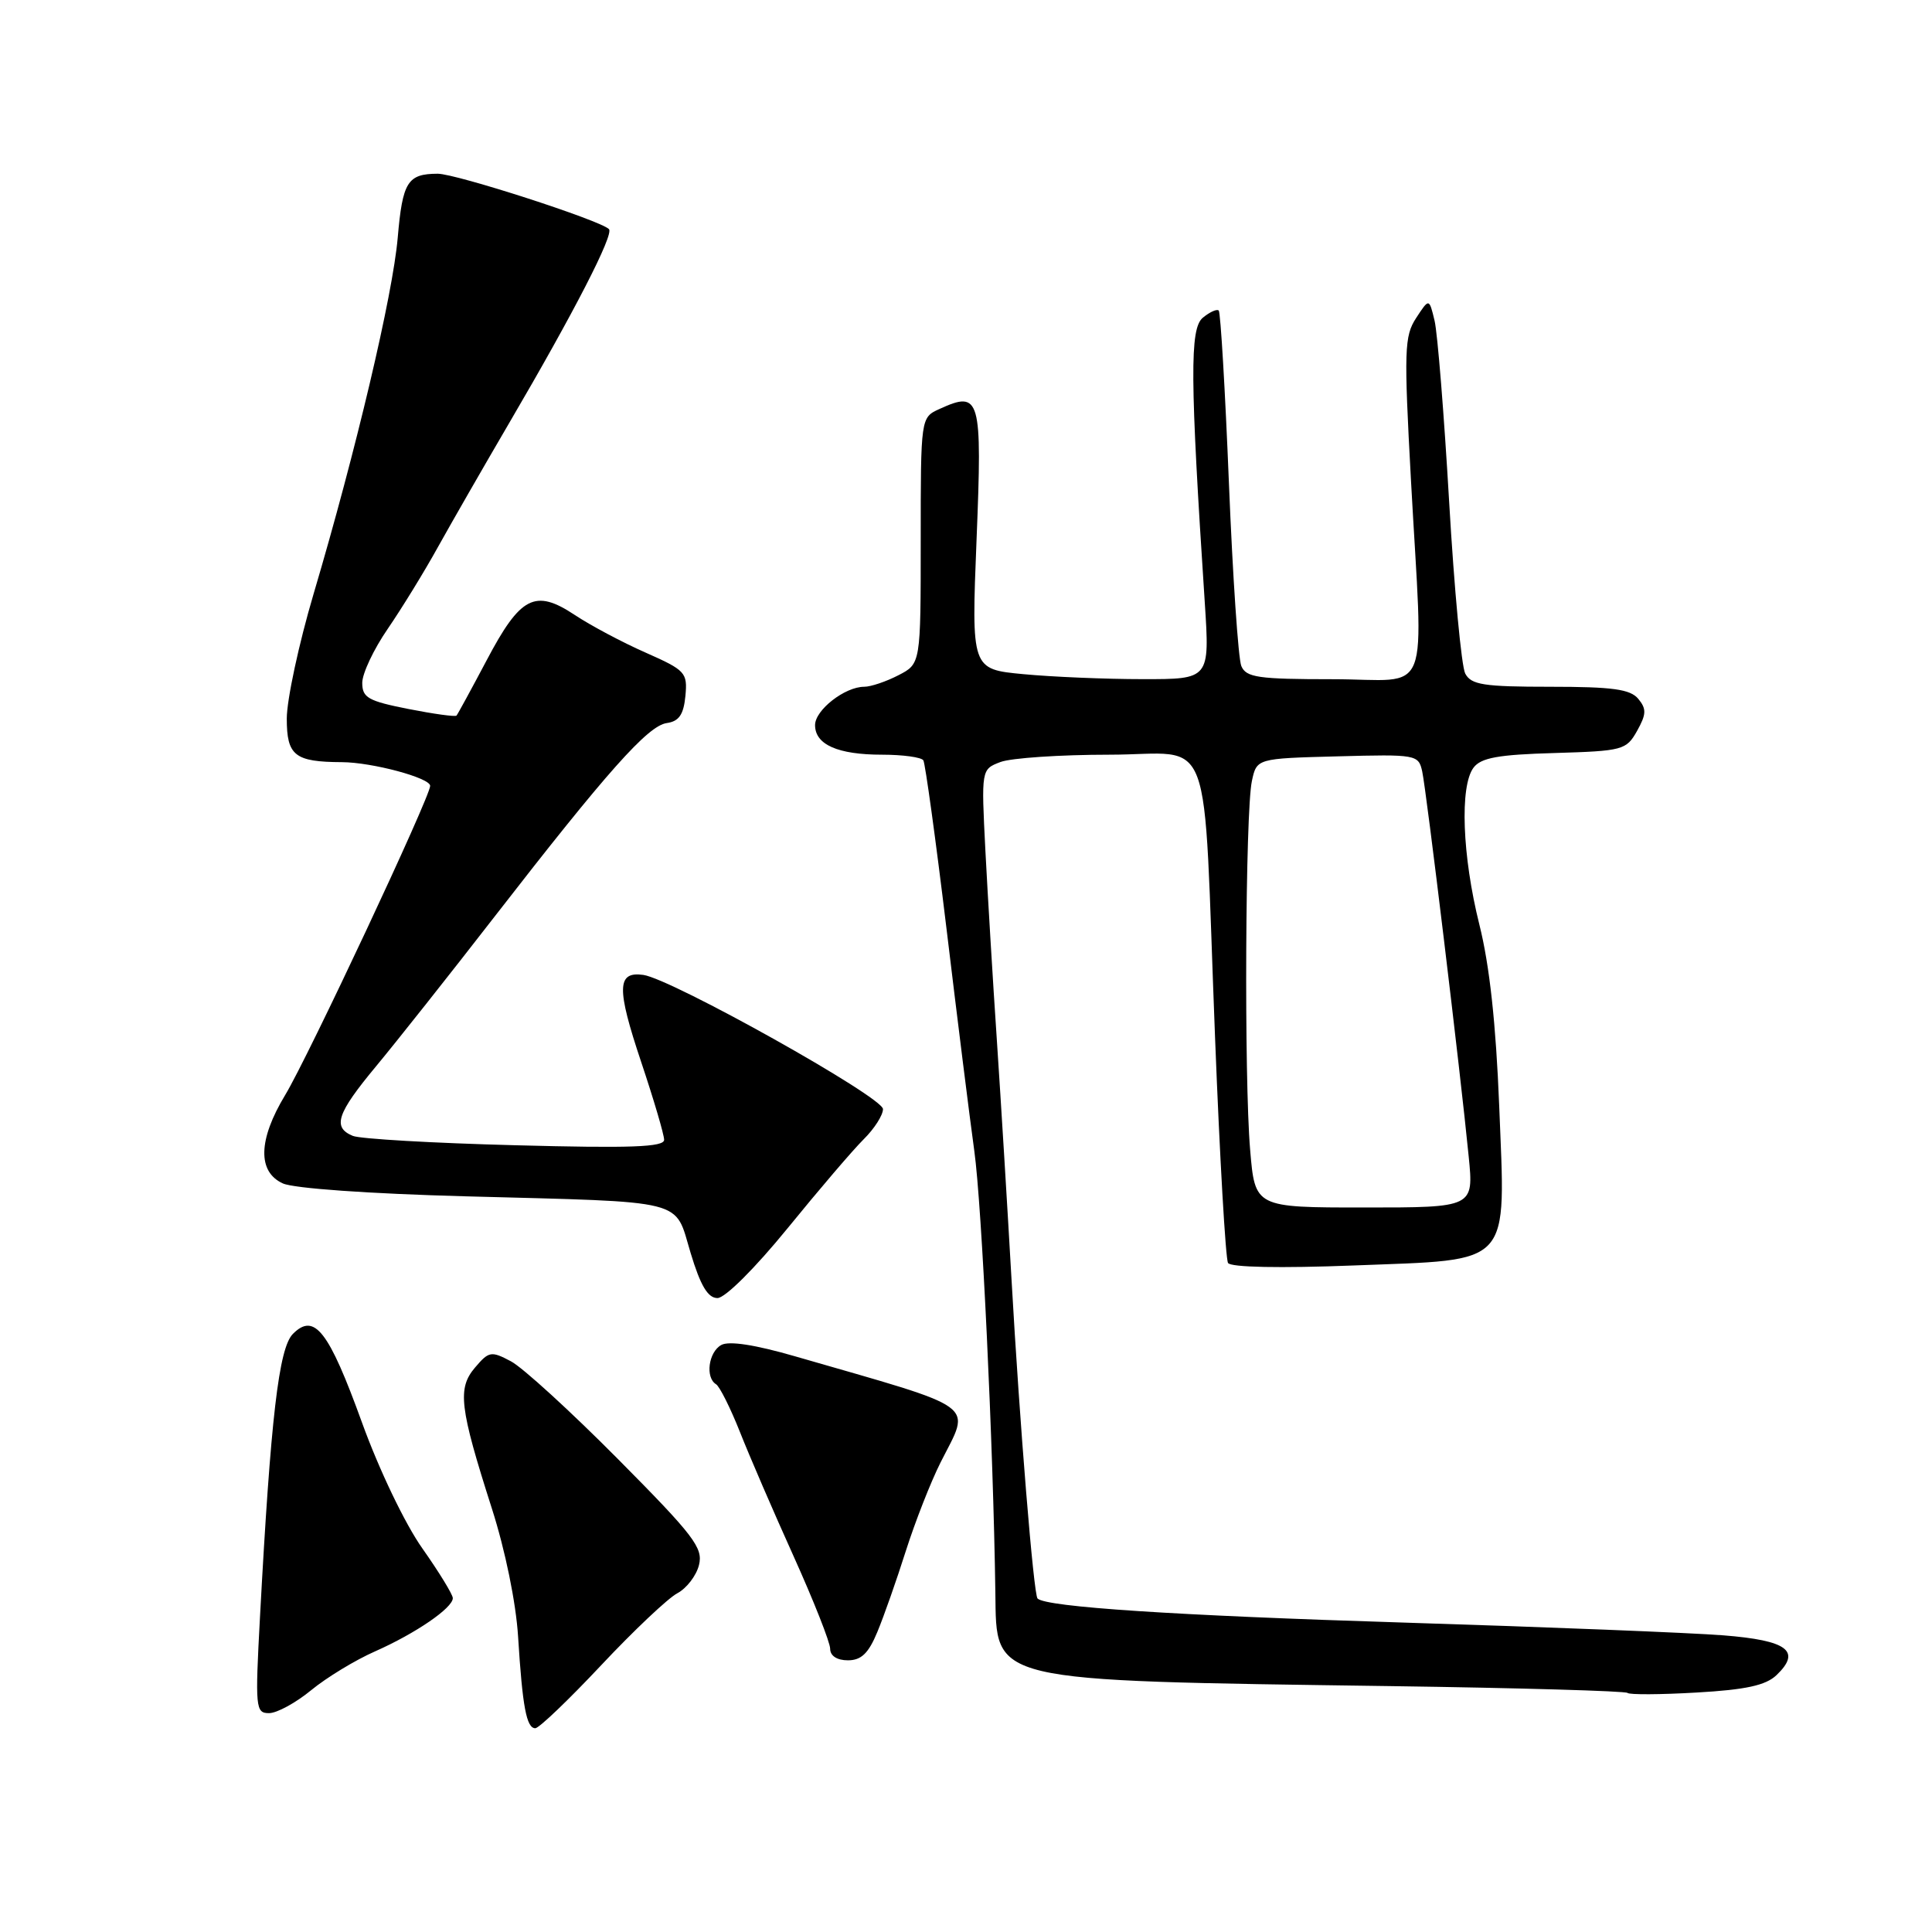 <?xml version="1.0" encoding="UTF-8" standalone="no"?>
<!DOCTYPE svg PUBLIC "-//W3C//DTD SVG 1.1//EN" "http://www.w3.org/Graphics/SVG/1.1/DTD/svg11.dtd" >
<svg xmlns="http://www.w3.org/2000/svg" xmlns:xlink="http://www.w3.org/1999/xlink" version="1.1" viewBox="0 0 256 256">
 <g >
 <path fill="currentColor"
d=" M 79.66 220.65 C 83.97 216.06 88.51 211.77 89.74 211.12 C 90.97 210.47 92.27 208.79 92.62 207.37 C 93.19 205.10 91.93 203.46 81.88 193.33 C 75.62 187.02 69.24 181.19 67.70 180.38 C 65.08 178.99 64.78 179.05 62.95 181.20 C 60.59 183.97 60.88 186.46 65.17 199.87 C 66.95 205.42 68.37 212.36 68.65 216.87 C 69.23 226.15 69.76 229.00 70.93 229.00 C 71.42 229.00 75.35 225.24 79.66 220.65 Z  M 41.23 223.96 C 43.26 222.29 47.07 219.97 49.71 218.81 C 55.08 216.43 60.00 213.06 60.00 211.76 C 60.00 211.29 58.19 208.33 55.97 205.18 C 53.67 201.93 50.22 194.73 47.96 188.48 C 43.56 176.33 41.66 173.89 38.82 176.74 C 36.94 178.61 35.87 187.83 34.45 214.25 C 33.80 226.33 33.86 227.00 35.65 227.00 C 36.69 227.00 39.20 225.63 41.23 223.96 Z  M 235.39 221.97 C 238.74 218.77 236.86 217.36 228.34 216.69 C 224.03 216.35 204.97 215.59 186.00 215.00 C 155.68 214.06 138.61 212.94 137.48 211.81 C 136.96 211.29 135.11 188.66 134.03 169.50 C 133.50 160.15 132.63 145.97 132.10 138.00 C 131.56 130.03 130.88 118.65 130.57 112.72 C 130.02 101.94 130.02 101.94 132.57 100.97 C 133.98 100.44 140.47 100.00 147.00 100.00 C 161.06 100.00 159.35 95.44 161.00 137.45 C 161.62 153.38 162.40 166.83 162.72 167.35 C 163.07 167.93 169.62 168.06 179.40 167.68 C 200.62 166.85 199.49 168.10 198.65 146.50 C 198.22 135.68 197.38 127.91 196.02 122.50 C 193.75 113.40 193.41 104.17 195.25 101.72 C 196.23 100.41 198.52 99.99 205.96 99.78 C 215.04 99.51 215.49 99.39 216.92 96.85 C 218.16 94.63 218.18 93.93 217.08 92.60 C 216.02 91.32 213.66 91.00 205.41 91.00 C 196.58 91.00 194.94 90.74 194.15 89.25 C 193.65 88.29 192.69 78.05 192.02 66.50 C 191.35 54.95 190.48 44.15 190.09 42.50 C 189.37 39.50 189.37 39.50 187.65 42.13 C 186.08 44.53 186.02 46.40 186.96 63.63 C 188.58 93.35 189.90 90.00 176.61 90.00 C 166.70 90.00 165.12 89.77 164.48 88.25 C 164.08 87.29 163.34 76.40 162.84 64.05 C 162.34 51.70 161.73 41.39 161.49 41.15 C 161.25 40.91 160.30 41.34 159.38 42.10 C 157.64 43.54 157.68 50.05 159.64 79.85 C 160.30 90.00 160.30 90.00 151.40 89.99 C 146.51 89.99 139.40 89.69 135.61 89.33 C 128.71 88.68 128.71 88.68 129.40 71.47 C 130.16 52.62 129.90 51.72 124.49 54.19 C 122.00 55.32 122.00 55.32 122.00 71.63 C 122.00 87.95 122.00 87.95 119.05 89.47 C 117.43 90.31 115.39 91.00 114.51 91.00 C 111.95 91.00 108.00 94.08 108.00 96.08 C 108.00 98.67 111.02 100.00 116.88 100.00 C 119.63 100.00 122.09 100.34 122.35 100.75 C 122.60 101.17 123.98 111.18 125.41 123.00 C 126.83 134.83 128.49 148.10 129.10 152.50 C 130.10 159.69 131.61 191.40 131.89 211.03 C 132.06 222.99 130.66 222.66 184.35 223.42 C 201.31 223.66 215.40 224.07 215.65 224.32 C 215.90 224.57 220.02 224.55 224.80 224.27 C 231.33 223.90 233.97 223.32 235.39 221.97 Z  M 116.25 216.25 C 117.11 214.19 118.81 209.35 120.03 205.50 C 121.26 201.65 123.32 196.38 124.63 193.78 C 128.65 185.79 130.14 186.88 105.32 179.71 C 100.03 178.18 96.59 177.65 95.57 178.22 C 93.88 179.16 93.43 182.53 94.88 183.42 C 95.36 183.72 96.78 186.56 98.04 189.73 C 99.29 192.90 102.50 200.33 105.16 206.22 C 107.82 212.12 110.00 217.63 110.00 218.47 C 110.00 219.41 110.91 220.00 112.35 220.00 C 114.12 220.00 115.08 219.08 116.25 216.25 Z  M 104.36 162.75 C 108.50 157.66 113.03 152.36 114.44 150.96 C 115.85 149.57 117.00 147.77 117.00 146.96 C 117.00 145.37 89.03 129.72 85.24 129.18 C 81.73 128.69 81.68 130.93 84.96 140.72 C 86.63 145.71 88.00 150.35 88.00 151.03 C 88.00 152.00 83.57 152.16 68.25 151.75 C 57.39 151.47 47.71 150.91 46.75 150.51 C 44.02 149.38 44.63 147.55 49.82 141.30 C 52.47 138.11 59.53 129.20 65.50 121.50 C 80.43 102.25 85.84 96.16 88.35 95.81 C 89.97 95.58 90.58 94.69 90.82 92.22 C 91.11 89.12 90.84 88.82 85.56 86.48 C 82.49 85.13 78.26 82.88 76.15 81.48 C 70.90 78.00 68.96 79.00 64.48 87.50 C 62.44 91.35 60.65 94.64 60.49 94.82 C 60.33 95.00 57.45 94.60 54.10 93.94 C 48.79 92.89 48.00 92.45 48.00 90.48 C 48.00 89.24 49.52 86.02 51.38 83.32 C 53.23 80.62 56.24 75.73 58.05 72.45 C 59.87 69.18 64.12 61.78 67.50 56.00 C 76.05 41.41 81.38 31.05 80.69 30.36 C 79.53 29.19 60.43 23.02 58.00 23.02 C 54.00 23.03 53.34 24.09 52.70 31.50 C 52.04 39.10 47.18 59.70 41.55 78.70 C 39.60 85.29 38.00 92.72 38.00 95.22 C 38.00 100.13 39.05 100.96 45.31 100.99 C 49.31 101.01 57.00 103.07 57.00 104.13 C 57.00 105.58 40.82 140.09 37.78 145.11 C 34.21 151.02 34.10 155.27 37.48 156.81 C 38.93 157.47 48.98 158.18 61.73 158.52 C 91.43 159.32 89.32 158.78 91.51 166.02 C 92.82 170.37 93.80 172.00 95.07 172.00 C 96.08 172.00 100.04 168.05 104.36 162.75 Z  M 165.65 152.35 C 164.84 142.85 165.01 107.57 165.88 103.50 C 166.52 100.50 166.52 100.50 177.23 100.22 C 187.68 99.94 187.96 99.99 188.45 102.22 C 189.00 104.70 193.54 142.30 194.61 153.25 C 195.28 160.00 195.28 160.00 180.78 160.00 C 166.29 160.00 166.29 160.00 165.65 152.35 Z "/>
</g>
</svg>